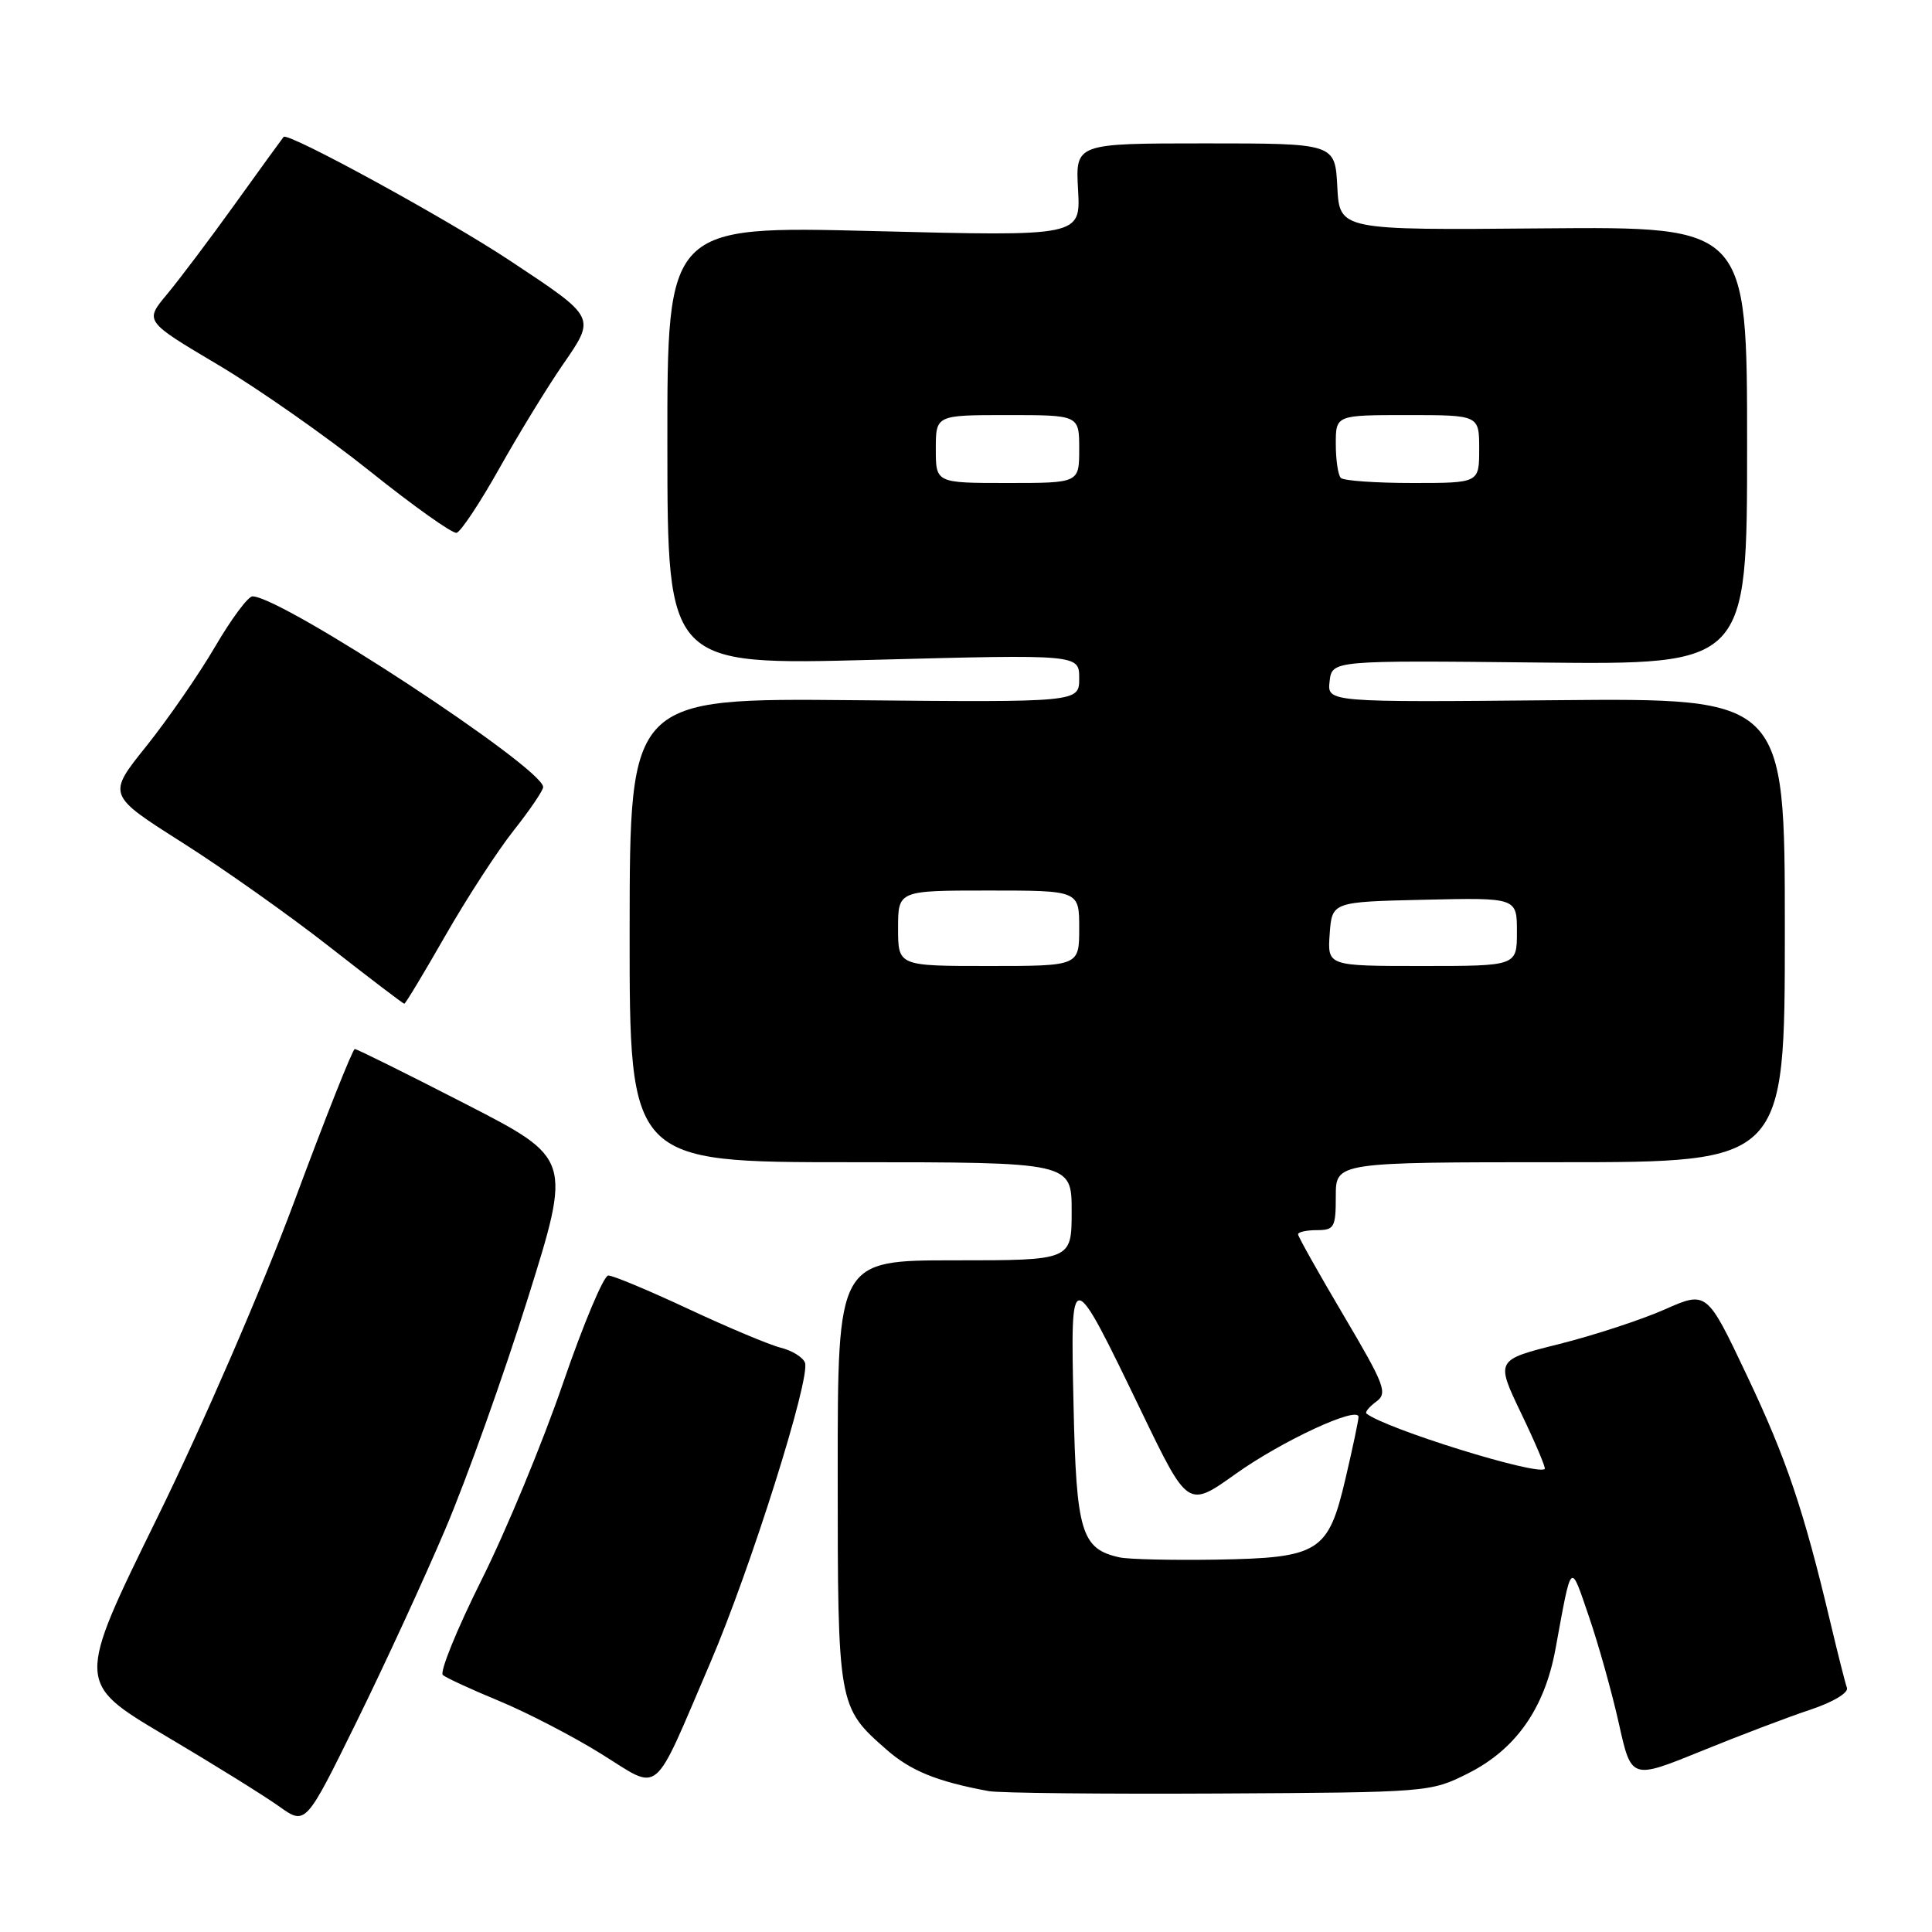 <?xml version="1.0" encoding="UTF-8" standalone="no"?>
<!DOCTYPE svg PUBLIC "-//W3C//DTD SVG 1.1//EN" "http://www.w3.org/Graphics/SVG/1.1/DTD/svg11.dtd" >
<svg xmlns="http://www.w3.org/2000/svg" xmlns:xlink="http://www.w3.org/1999/xlink" version="1.1" viewBox="0 0 256 256">
 <g >
 <path fill="currentColor"
d=" M 59.04 202.54 C 61.84 195.96 66.74 182.23 69.94 172.04 C 75.75 153.50 75.75 153.50 61.63 146.25 C 53.87 142.26 47.29 139.00 47.01 139.00 C 46.73 139.00 43.12 148.09 39.00 159.19 C 34.74 170.65 26.88 188.80 20.80 201.18 C 10.10 222.98 10.10 222.98 21.80 229.93 C 28.24 233.74 35.08 237.99 37.00 239.37 C 40.50 241.86 40.50 241.86 47.23 228.18 C 50.93 220.66 56.25 209.12 59.04 202.54 Z  M 194.49 235.00 C 200.84 231.82 204.66 226.39 206.11 218.50 C 208.29 206.63 208.03 206.89 210.55 214.23 C 211.82 217.93 213.60 224.30 214.51 228.38 C 216.16 235.80 216.16 235.80 225.40 232.04 C 230.49 229.97 237.01 227.49 239.89 226.54 C 242.87 225.55 244.96 224.30 244.73 223.65 C 244.50 223.02 243.52 219.12 242.54 215.00 C 238.99 200.04 236.71 193.29 231.48 182.27 C 226.16 171.04 226.16 171.04 220.56 173.52 C 217.48 174.88 211.19 176.94 206.57 178.10 C 198.17 180.20 198.17 180.20 201.57 187.29 C 203.44 191.18 204.84 194.49 204.69 194.64 C 203.75 195.58 183.66 189.34 181.07 187.31 C 180.84 187.13 181.41 186.42 182.35 185.73 C 183.90 184.60 183.52 183.58 178.03 174.29 C 174.71 168.68 172.00 163.85 172.00 163.55 C 172.00 163.25 173.12 163.00 174.50 163.00 C 176.80 163.00 177.00 162.63 177.00 158.50 C 177.00 154.00 177.00 154.00 206.75 154.00 C 236.50 154.00 236.50 154.00 236.50 123.25 C 236.50 92.50 236.50 92.50 206.18 92.78 C 175.86 93.06 175.86 93.06 176.18 90.28 C 176.50 87.50 176.50 87.50 204.00 87.79 C 231.50 88.08 231.50 88.08 231.50 59.05 C 231.50 30.03 231.50 30.03 204.50 30.26 C 177.50 30.50 177.50 30.50 177.20 24.75 C 176.90 19.00 176.90 19.00 159.70 19.00 C 142.50 19.00 142.50 19.00 142.85 25.16 C 143.19 31.32 143.19 31.32 115.80 30.62 C 88.41 29.93 88.41 29.93 88.43 59.04 C 88.45 88.15 88.45 88.15 115.72 87.43 C 143.00 86.71 143.00 86.71 143.00 89.88 C 143.00 93.06 143.00 93.06 113.22 92.78 C 83.45 92.50 83.45 92.50 83.43 123.25 C 83.41 154.00 83.41 154.00 112.71 154.00 C 142.00 154.00 142.00 154.00 142.00 160.50 C 142.00 167.00 142.00 167.00 126.50 167.00 C 111.00 167.00 111.00 167.00 111.00 195.05 C 111.00 226.03 111.03 226.18 117.44 231.81 C 120.66 234.64 124.13 236.06 131.00 237.33 C 132.38 237.59 146.10 237.73 161.50 237.65 C 189.23 237.50 189.55 237.48 194.49 235.00 Z  M 94.11 220.34 C 99.45 207.90 107.44 182.58 106.66 180.56 C 106.39 179.84 104.94 178.95 103.46 178.58 C 101.97 178.21 96.47 175.90 91.23 173.45 C 85.99 171.00 81.21 169.00 80.60 169.01 C 80.00 169.01 77.30 175.43 74.61 183.26 C 71.93 191.09 67.06 202.85 63.79 209.38 C 60.53 215.91 58.23 221.57 58.68 221.95 C 59.13 222.33 62.49 223.88 66.15 225.39 C 69.81 226.91 75.89 230.05 79.65 232.39 C 87.67 237.36 86.32 238.49 94.11 220.34 Z  M 59.01 123.98 C 61.85 119.02 65.93 112.73 68.09 110.01 C 70.24 107.29 71.99 104.71 71.97 104.28 C 71.87 101.69 37.41 79.08 33.46 79.02 C 32.88 79.01 30.65 82.01 28.50 85.69 C 26.35 89.37 22.25 95.29 19.40 98.86 C 14.20 105.33 14.20 105.33 24.13 111.63 C 29.60 115.10 38.39 121.32 43.68 125.47 C 48.97 129.61 53.42 133.00 53.57 133.00 C 53.73 133.00 56.17 128.94 59.01 123.98 Z  M 66.16 62.07 C 68.72 57.51 72.49 51.35 74.53 48.39 C 78.97 41.95 79.08 42.17 67.59 34.55 C 59.31 29.05 38.15 17.48 37.58 18.14 C 37.41 18.34 34.52 22.32 31.16 27.00 C 27.80 31.68 23.72 37.09 22.10 39.03 C 19.16 42.56 19.16 42.56 28.86 48.32 C 34.19 51.48 43.27 57.84 49.03 62.45 C 54.79 67.06 59.95 70.73 60.50 70.60 C 61.05 70.47 63.60 66.63 66.16 62.07 Z  M 148.35 206.36 C 143.28 205.25 142.61 203.02 142.25 186.19 C 141.84 167.52 141.82 167.52 151.30 187.16 C 157.41 199.81 157.41 199.81 163.73 195.30 C 169.85 190.93 179.99 186.23 180.01 187.75 C 180.02 188.16 179.25 191.81 178.30 195.86 C 176.00 205.71 174.85 206.43 161.06 206.66 C 155.25 206.75 149.53 206.62 148.35 206.36 Z  M 119.00 123.00 C 119.00 118.00 119.00 118.00 131.00 118.00 C 143.00 118.00 143.00 118.00 143.00 123.00 C 143.00 128.00 143.00 128.00 131.00 128.00 C 119.00 128.00 119.00 128.00 119.00 123.00 Z  M 176.19 123.75 C 176.50 119.50 176.50 119.50 188.75 119.22 C 201.00 118.94 201.00 118.94 201.00 123.47 C 201.00 128.00 201.00 128.00 188.44 128.00 C 175.89 128.00 175.89 128.00 176.19 123.75 Z  M 124.00 59.50 C 124.00 55.00 124.00 55.00 133.50 55.00 C 143.00 55.00 143.00 55.00 143.00 59.50 C 143.00 64.00 143.00 64.00 133.50 64.00 C 124.00 64.00 124.00 64.00 124.00 59.50 Z  M 177.67 63.33 C 177.30 62.97 177.00 60.94 177.00 58.83 C 177.00 55.00 177.00 55.00 186.50 55.00 C 196.00 55.00 196.00 55.00 196.00 59.50 C 196.00 64.00 196.00 64.00 187.17 64.00 C 182.31 64.00 178.03 63.70 177.67 63.33 Z "/>
</g>
</svg>